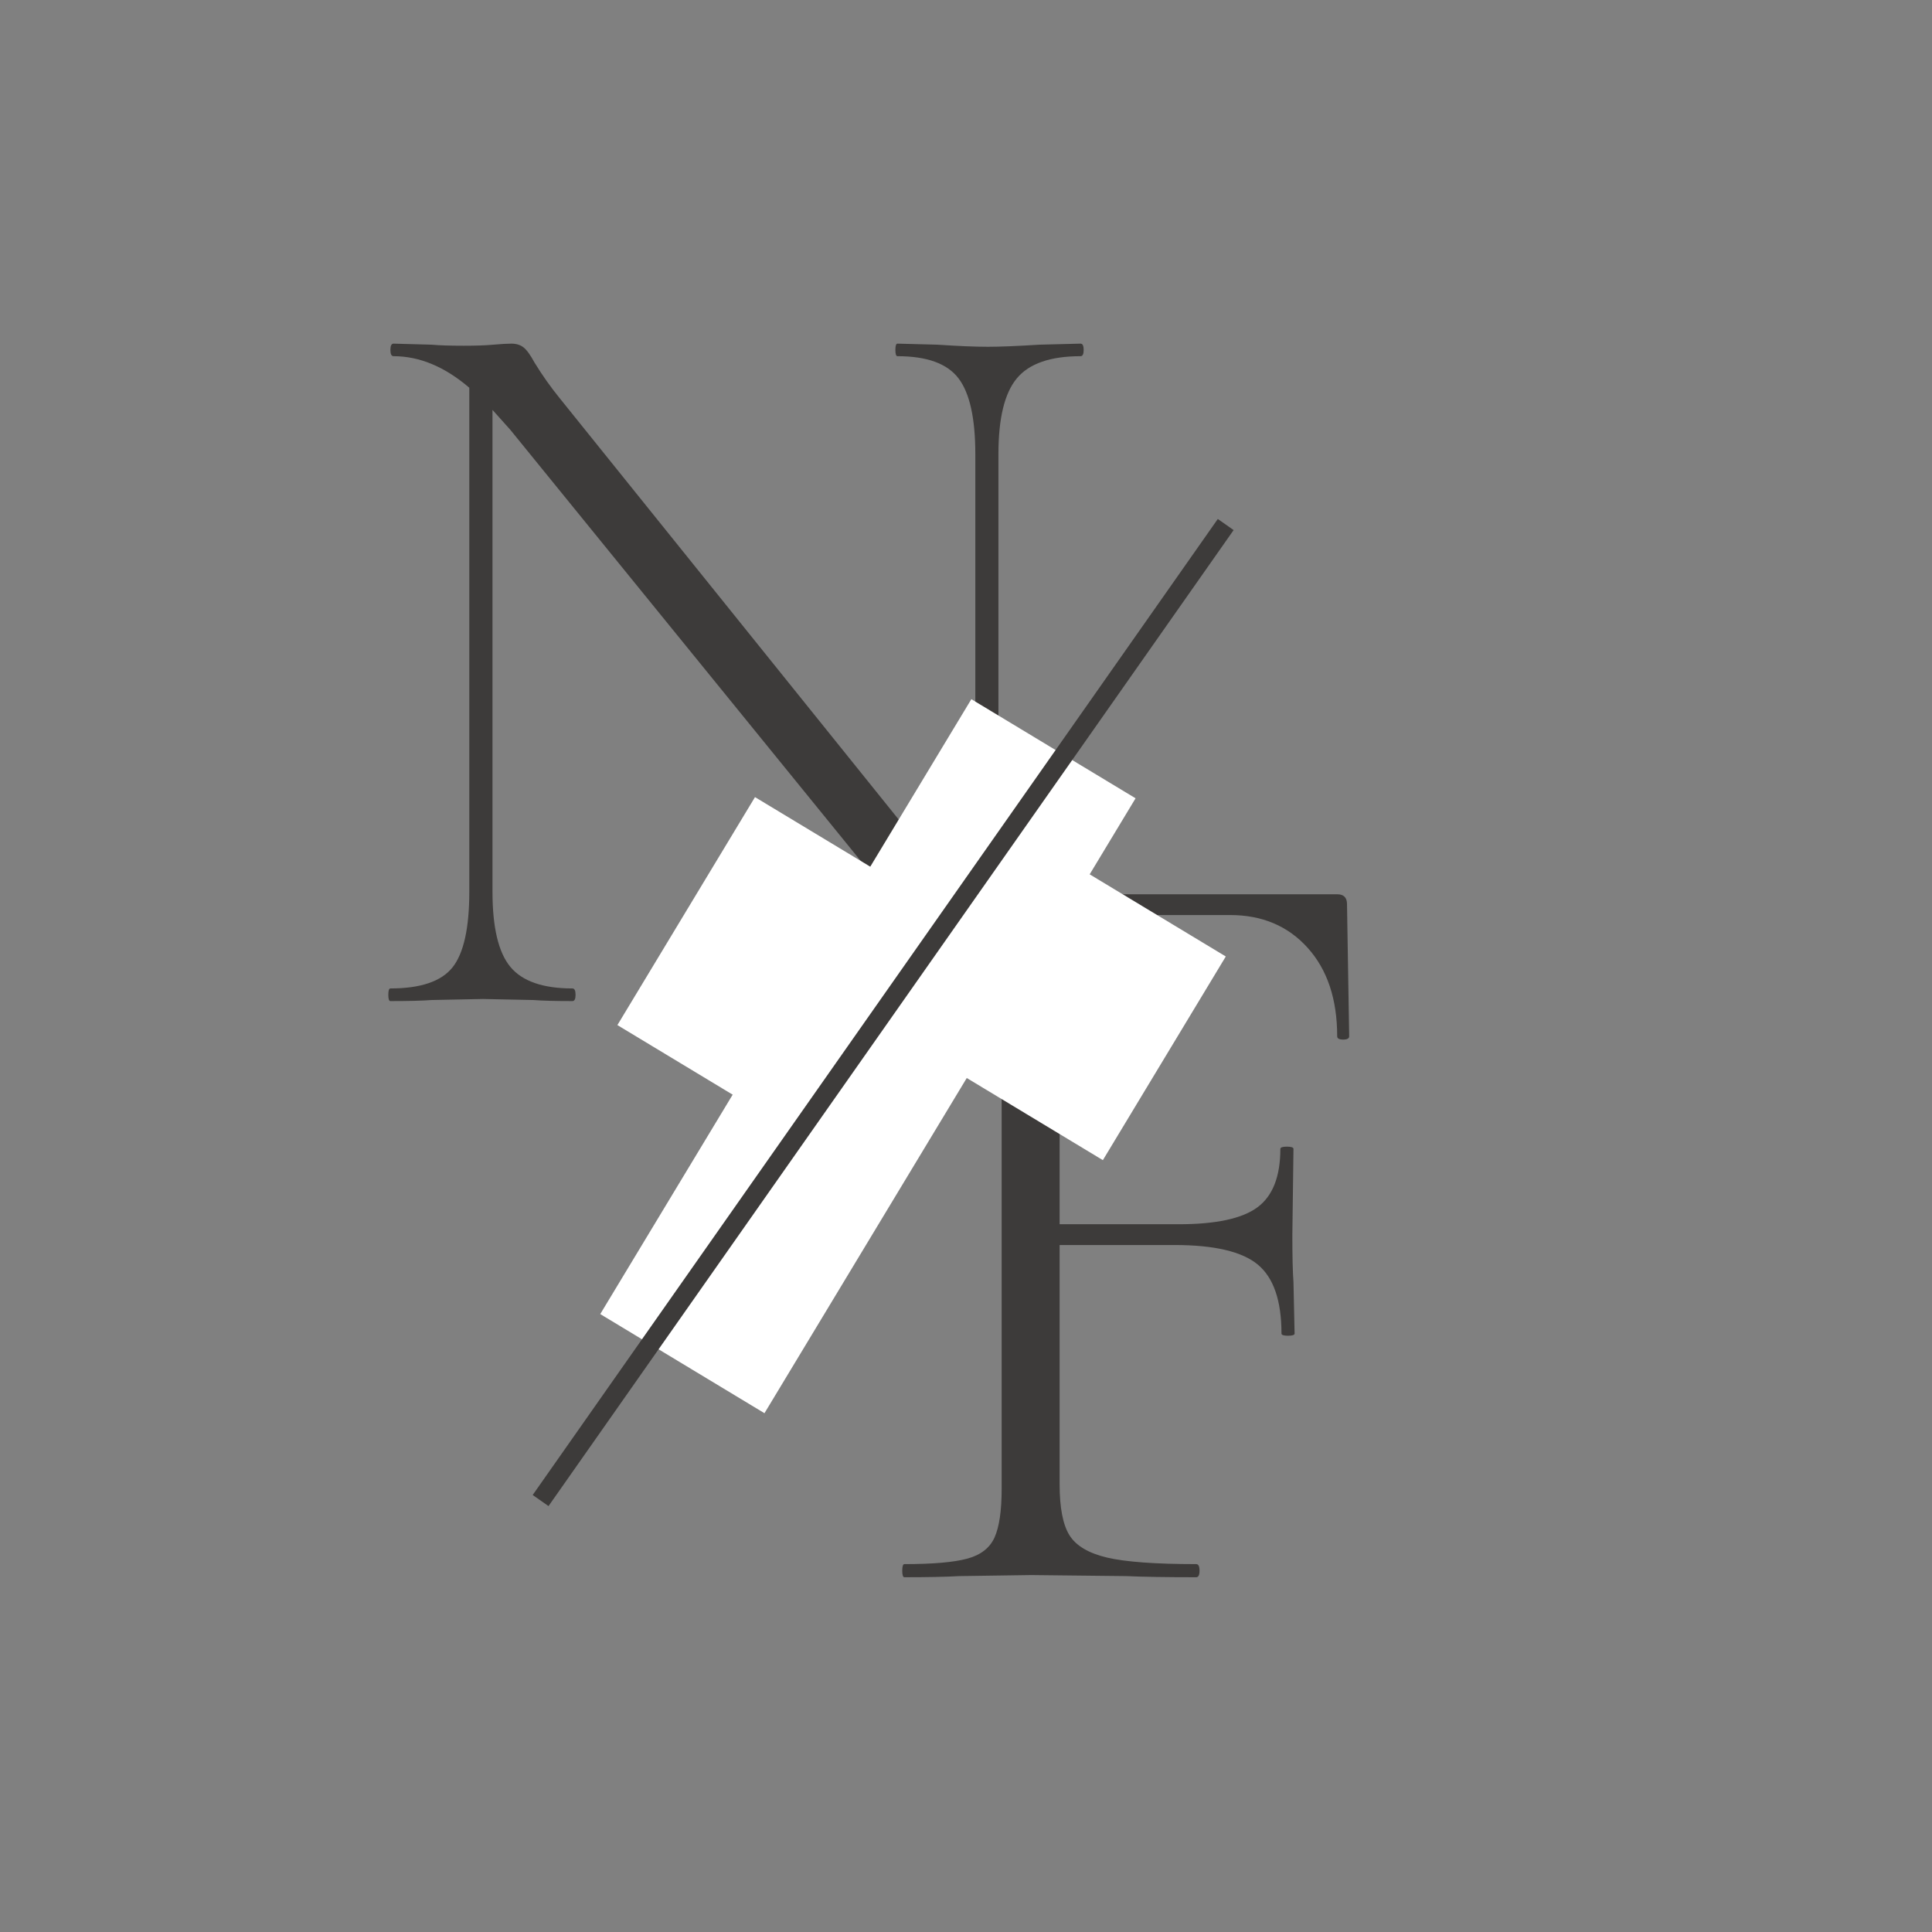 <svg xmlns="http://www.w3.org/2000/svg" xmlns:xlink="http://www.w3.org/1999/xlink" width="500" zoomAndPan="magnify" viewBox="0 0 375 375" height="500" preserveAspectRatio="xMidYMid meet" version="1.0"><rect x="0" y="0" width="375" height="375" fill="#808080" stroke="none"/><defs><g/><clipPath id="0ee445a218"><path d="M 116 135 L 221 135 L 221 275 L 116 275 Z M 116 135 " clip-rule="nonzero"/></clipPath><clipPath id="ec83f19327"><path d="M 188.539 135.711 L 220.414 154.949 L 148.383 274.301 L 116.508 255.062 Z M 188.539 135.711 " clip-rule="nonzero"/></clipPath><clipPath id="5bc4109813"><path d="M 188.539 135.711 L 220.414 154.949 L 148.383 274.301 L 116.508 255.062 Z M 188.539 135.711 " clip-rule="nonzero"/></clipPath><clipPath id="536f02a7b0"><path d="M 119 154 L 190 154 L 190 226 L 119 226 Z M 119 154 " clip-rule="nonzero"/></clipPath><clipPath id="ab4b096f28"><path d="M 146.543 154.719 L 189.973 180.93 L 163.27 225.184 L 119.836 198.969 Z M 146.543 154.719 " clip-rule="nonzero"/></clipPath><clipPath id="42f0cb9346"><path d="M 146.543 154.719 L 189.973 180.93 L 163.27 225.184 L 119.836 198.969 Z M 146.543 154.719 " clip-rule="nonzero"/></clipPath><clipPath id="262d329070"><path d="M 170 159 L 238 159 L 238 226 L 170 226 Z M 170 159 " clip-rule="nonzero"/></clipPath><clipPath id="b55a877591"><path d="M 194.492 159.441 L 237.926 185.652 L 214.066 225.184 L 170.633 198.969 Z M 194.492 159.441 " clip-rule="nonzero"/></clipPath><clipPath id="3395bbd246"><path d="M 194.492 159.441 L 237.926 185.652 L 214.066 225.184 L 170.633 198.969 Z M 194.492 159.441 " clip-rule="nonzero"/></clipPath></defs><g fill="#3d3b3a" fill-opacity="1"><g transform="translate(66.997, 194.309)"><g><path d="M 142.734 -127.609 C 143.141 -127.609 143.344 -127.203 143.344 -126.391 C 143.344 -125.578 143.141 -125.172 142.734 -125.172 C 136.879 -125.172 132.758 -123.738 130.375 -120.875 C 127.988 -118.02 126.797 -113.117 126.797 -106.172 L 126.797 2.25 C 126.797 2.52 126.457 2.723 125.781 2.859 C 125.102 2.992 124.625 2.926 124.344 2.656 L 32.062 -110.875 L 28.594 -114.75 L 28.594 -21.234 C 28.594 -14.297 29.75 -9.43 32.062 -6.641 C 34.375 -3.848 38.391 -2.453 44.109 -2.453 C 44.516 -2.453 44.719 -2.039 44.719 -1.219 C 44.719 -0.406 44.516 0 44.109 0 C 40.836 0 38.316 -0.066 36.547 -0.203 L 26.75 -0.406 L 16.75 -0.203 C 14.977 -0.066 12.32 0 8.781 0 C 8.508 0 8.375 -0.406 8.375 -1.219 C 8.375 -2.039 8.508 -2.453 8.781 -2.453 C 14.633 -2.453 18.648 -3.812 20.828 -6.531 C 23.004 -9.258 24.094 -14.16 24.094 -21.234 L 24.094 -119.047 C 19.332 -123.129 14.43 -125.172 9.391 -125.172 C 8.984 -125.172 8.781 -125.578 8.781 -126.391 C 8.781 -127.203 8.984 -127.609 9.391 -127.609 L 16.75 -127.406 C 18.238 -127.27 20.348 -127.203 23.078 -127.203 C 25.391 -127.203 27.289 -127.27 28.781 -127.406 C 30.281 -127.539 31.441 -127.609 32.266 -127.609 C 33.211 -127.609 33.992 -127.367 34.609 -126.891 C 35.223 -126.422 35.938 -125.438 36.75 -123.938 C 38.25 -121.488 39.883 -119.176 41.656 -117 L 122.312 -16.75 L 122.312 -106.172 C 122.312 -113.117 121.223 -118.02 119.047 -120.875 C 116.867 -123.738 112.922 -125.172 107.203 -125.172 C 106.93 -125.172 106.797 -125.578 106.797 -126.391 C 106.797 -127.203 106.93 -127.609 107.203 -127.609 L 114.953 -127.406 C 119.035 -127.133 122.305 -127 124.766 -127 C 127.078 -127 130.41 -127.133 134.766 -127.406 Z M 142.734 -127.609 "/></g></g></g><g fill="#3d3b3a" fill-opacity="1"><g transform="translate(166.219, 306.14)"><g><path d="M 95.656 -105 C 95.656 -104.57 95.266 -104.359 94.484 -104.359 C 93.711 -104.359 93.328 -104.57 93.328 -105 C 93.328 -112.207 91.414 -117.93 87.594 -122.172 C 83.781 -126.41 78.766 -128.531 72.547 -128.531 L 57.906 -128.531 C 52.676 -128.531 48.785 -128.176 46.234 -127.469 C 43.691 -126.77 41.926 -125.5 40.938 -123.656 C 39.945 -121.82 39.453 -118.992 39.453 -115.172 L 39.453 -68.516 L 62.578 -68.516 C 69.785 -68.516 74.875 -69.609 77.844 -71.797 C 80.812 -73.992 82.297 -77.773 82.297 -83.141 C 82.297 -83.43 82.719 -83.578 83.562 -83.578 C 84.414 -83.578 84.844 -83.43 84.844 -83.141 L 84.625 -66.391 C 84.625 -62.285 84.695 -59.242 84.844 -57.266 L 85.062 -47.297 C 85.062 -47.016 84.633 -46.875 83.781 -46.875 C 82.938 -46.875 82.516 -47.016 82.516 -47.297 C 82.516 -53.66 80.992 -58.113 77.953 -60.656 C 74.91 -63.207 69.5 -64.484 61.719 -64.484 L 39.453 -64.484 L 39.453 -18.031 C 39.453 -13.5 40.086 -10.207 41.359 -8.156 C 42.629 -6.113 45.066 -4.664 48.672 -3.812 C 52.285 -2.969 58.051 -2.547 65.969 -2.547 C 66.395 -2.547 66.609 -2.117 66.609 -1.266 C 66.609 -0.422 66.395 0 65.969 0 C 60.164 0 55.641 -0.07 52.391 -0.219 L 33.938 -0.422 L 19.938 -0.219 C 17.395 -0.07 13.859 0 9.328 0 C 9.047 0 8.906 -0.422 8.906 -1.266 C 8.906 -2.117 9.047 -2.547 9.328 -2.547 C 14.848 -2.547 18.914 -2.898 21.531 -3.609 C 24.145 -4.316 25.91 -5.691 26.828 -7.734 C 27.742 -9.785 28.203 -12.938 28.203 -17.188 L 28.203 -115.391 C 28.203 -119.629 27.742 -122.738 26.828 -124.719 C 25.91 -126.695 24.145 -128.07 21.531 -128.844 C 18.914 -129.625 14.848 -130.016 9.328 -130.016 C 9.047 -130.016 8.906 -130.438 8.906 -131.281 C 8.906 -132.133 9.047 -132.562 9.328 -132.562 L 93.328 -132.562 C 94.598 -132.562 95.234 -131.926 95.234 -130.656 Z M 95.656 -105 "/></g></g></g><g clip-path="url(#0ee445a218)"><g clip-path="url(#ec83f19327)"><g clip-path="url(#5bc4109813)"><path fill="#ffffff" d="M 188.539 135.711 L 220.414 154.949 L 148.383 274.301 L 116.508 255.062 Z M 188.539 135.711 " fill-opacity="1" fill-rule="nonzero"/></g></g></g><g clip-path="url(#536f02a7b0)"><g clip-path="url(#ab4b096f28)"><g clip-path="url(#42f0cb9346)"><path fill="#ffffff" d="M 146.543 154.719 L 189.973 180.93 L 163.27 225.184 L 119.836 198.969 Z M 146.543 154.719 " fill-opacity="1" fill-rule="nonzero"/></g></g></g><g clip-path="url(#262d329070)"><g clip-path="url(#b55a877591)"><g clip-path="url(#3395bbd246)"><path fill="#ffffff" d="M 194.492 159.441 L 237.926 185.652 L 214.066 225.184 L 170.633 198.969 Z M 194.492 159.441 " fill-opacity="1" fill-rule="nonzero"/></g></g></g><path stroke-linecap="butt" transform="matrix(0.431, -0.614, 0.614, 0.431, 103.395, 290.178)" fill="none" stroke-linejoin="miter" d="M 0.002 2.499 L 308.541 2.498 " stroke="#3d3b3a" stroke-width="5" stroke-opacity="1" stroke-miterlimit="4"/></svg>